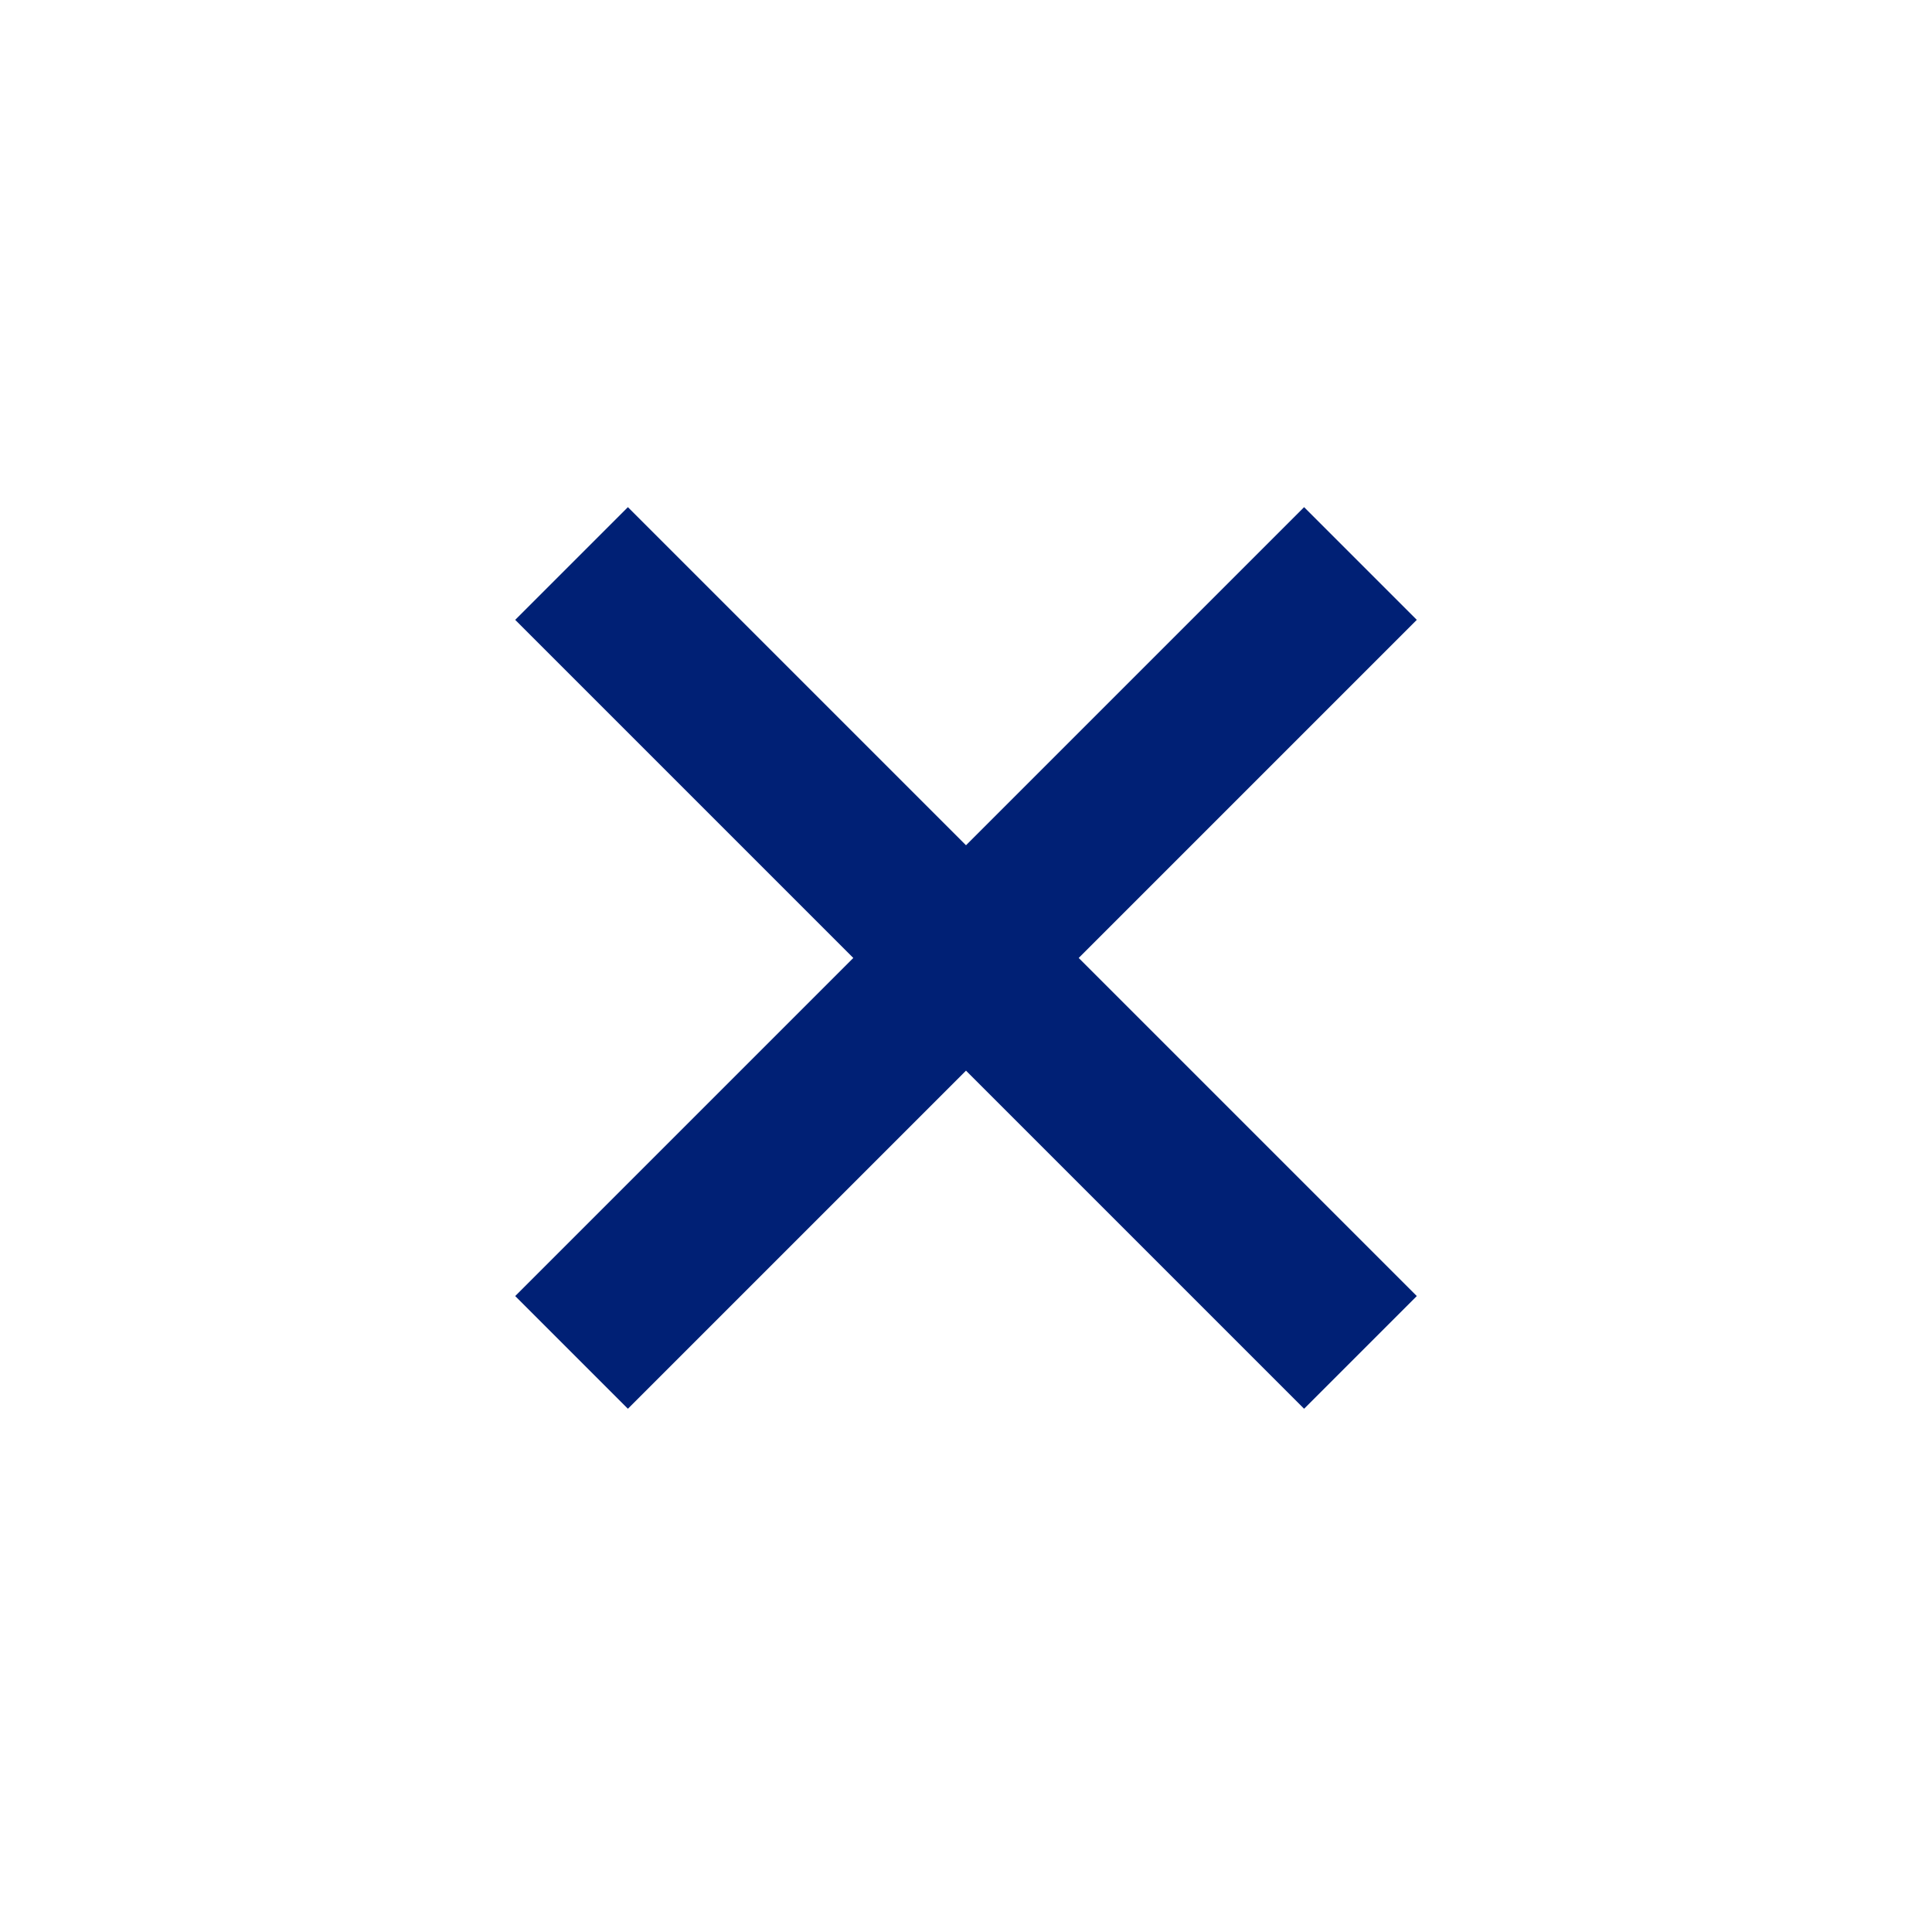 <?xml version="1.0" encoding="UTF-8"?>
<svg id="Capa_1" data-name="Capa 1" xmlns="http://www.w3.org/2000/svg" version="1.1" viewBox="0 0 24 24">
  <defs>
    <style>
      .cls-1 {
        fill: #002075;
        stroke-width: 0px;
      }
    </style>
  </defs>
  <path class="cls-1" d="M16.2,6.3l-4.2,4.2-4.2-4.2-1.4,1.4,4.2,4.2-4.2,4.2,1.4,1.4,4.2-4.2,4.2,4.2,1.4-1.4-4.2-4.2,4.2-4.2-1.4-1.4Z"/>
</svg>